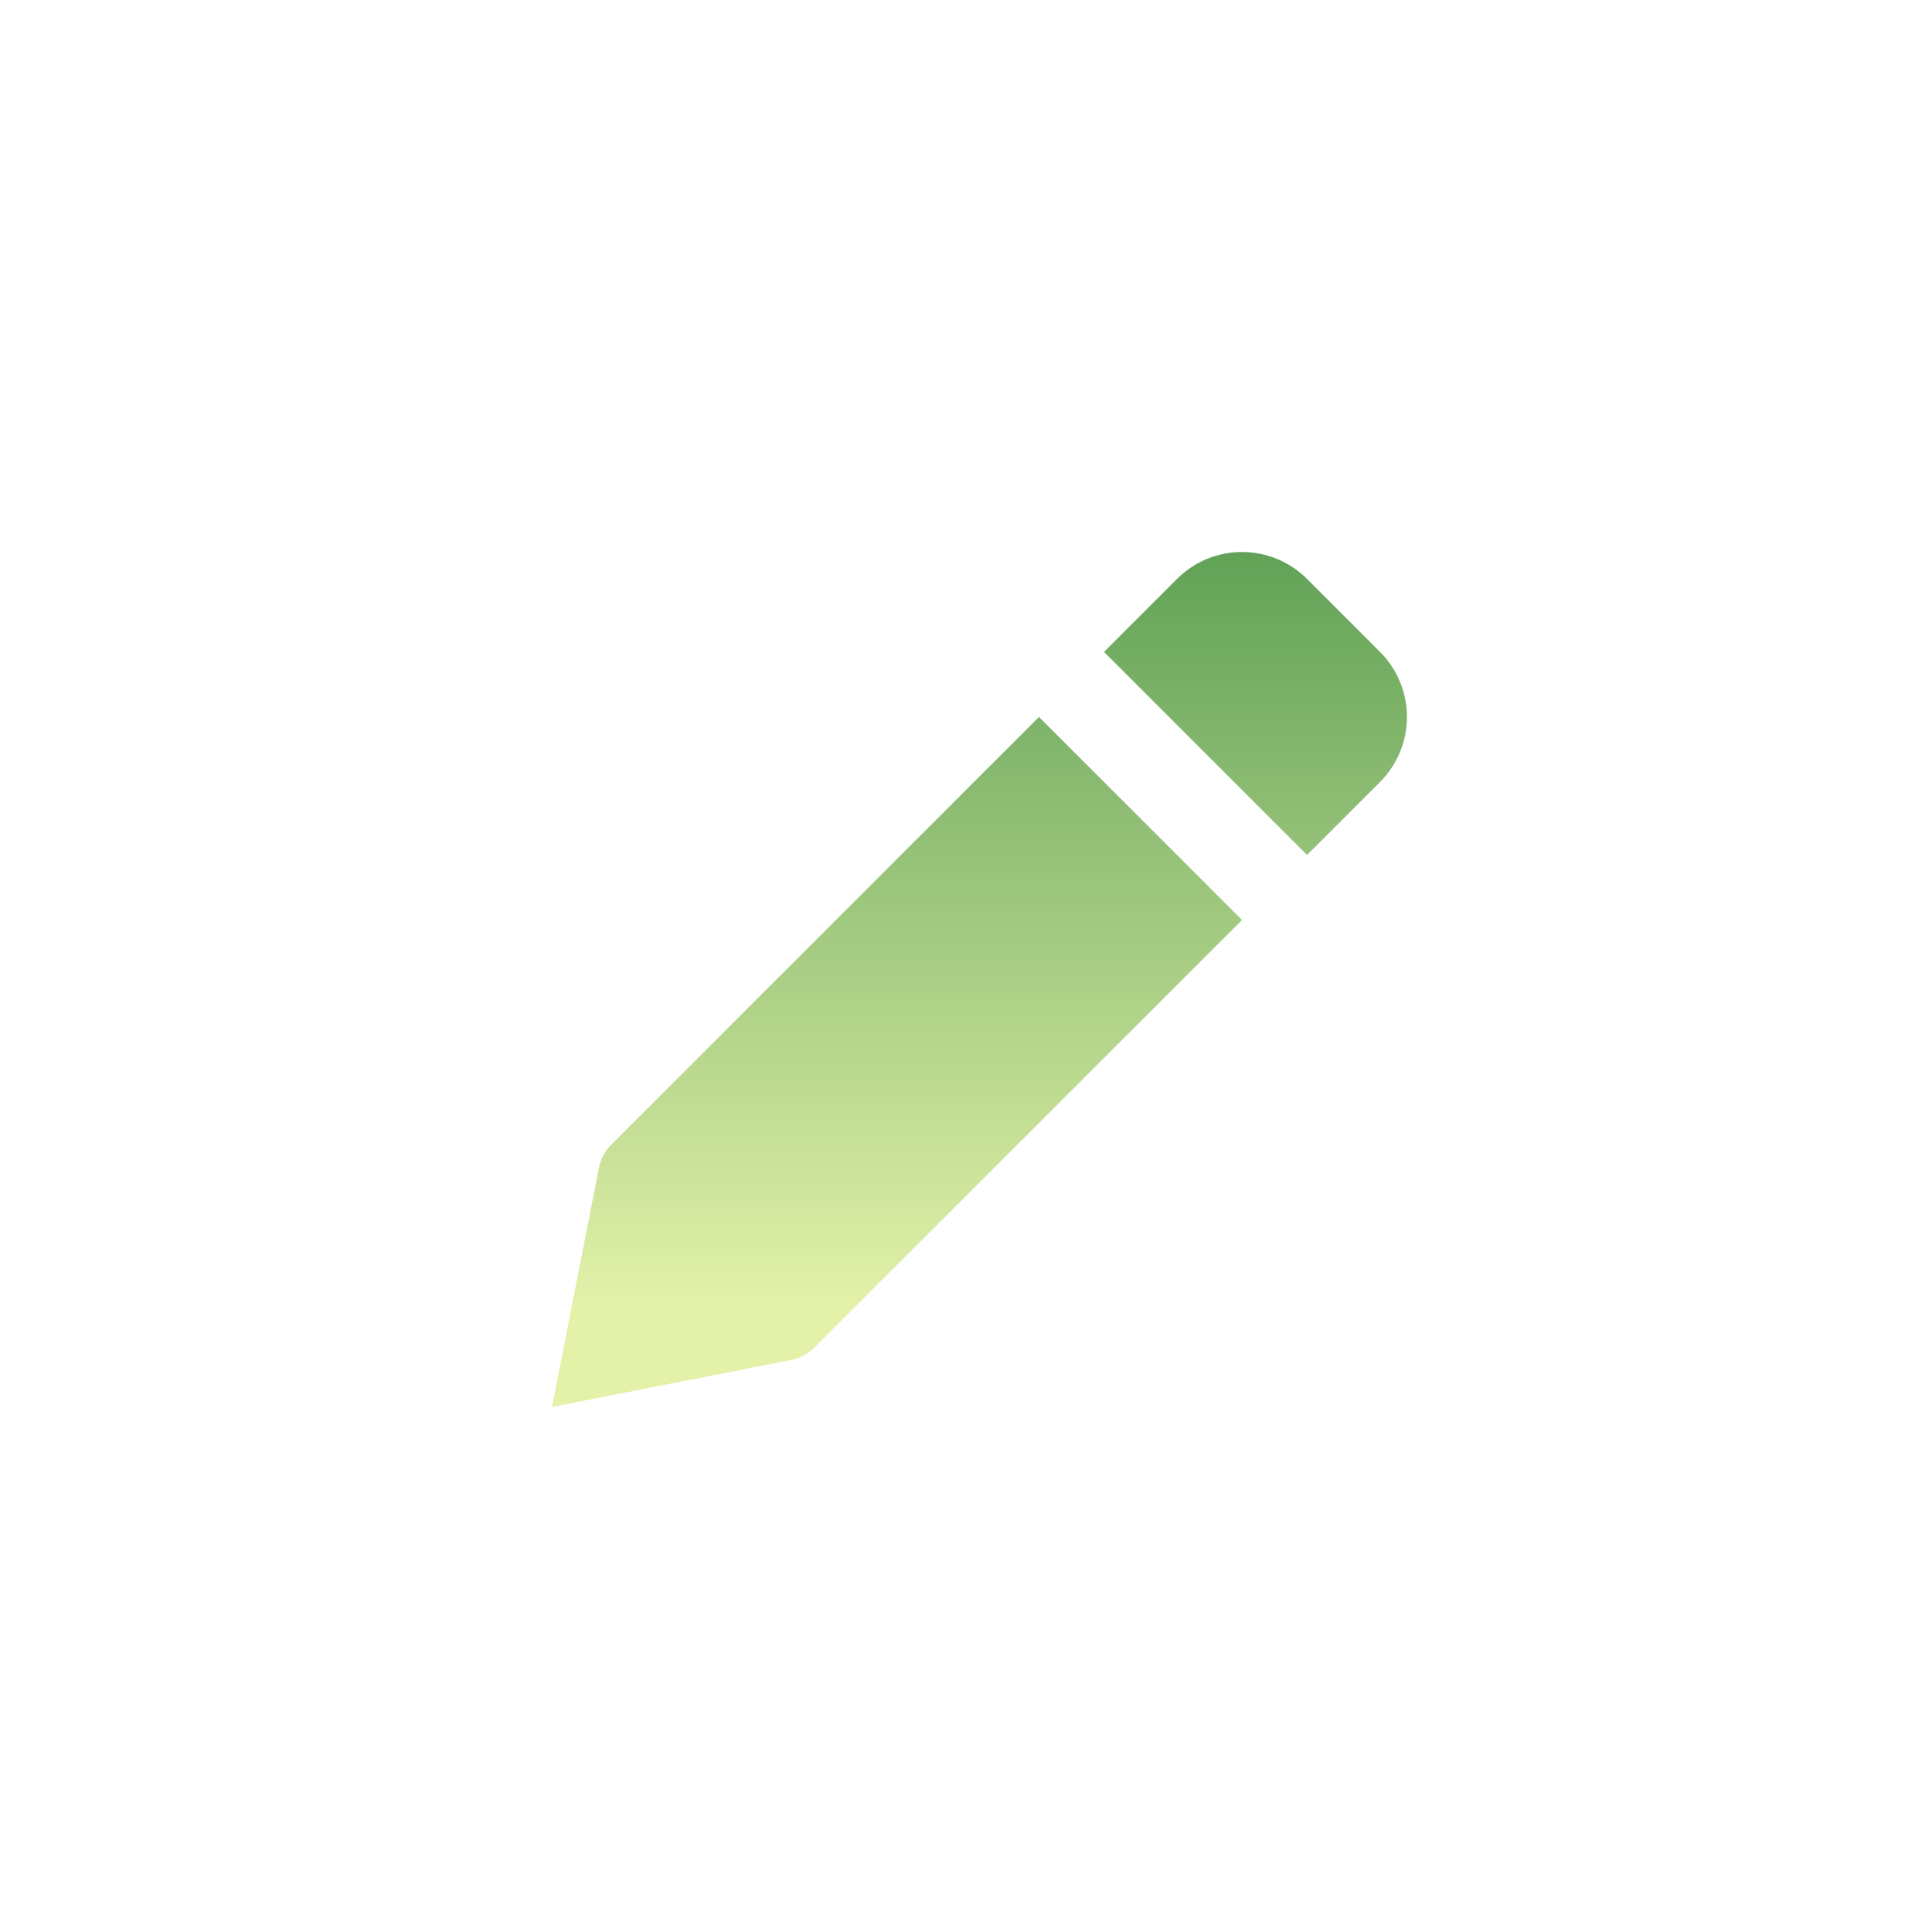 <svg width="42" height="42" viewBox="0 0 42 42" fill="none" xmlns="http://www.w3.org/2000/svg">
<g filter="url(#filter0_i_237_10)">
<circle cx="21" cy="21" r="21" fill="white"/>
</g>
<path d="M17.707 29.293L27 20L22.586 15.586L13.293 24.879C13.165 25.007 13.074 25.167 13.03 25.343L12 30.586L17.242 29.556C17.418 29.512 17.579 29.421 17.707 29.293ZM30 17C30.375 16.625 30.586 16.116 30.586 15.586C30.586 15.055 30.375 14.547 30 14.172L28.414 12.586C28.039 12.211 27.53 12 27 12C26.47 12 25.961 12.211 25.586 12.586L24 14.172L28.414 18.586L30 17Z" fill="url(#paint0_linear_237_10)"/>
<defs>
<filter id="filter0_i_237_10" x="0" y="0" width="44" height="44" filterUnits="userSpaceOnUse" color-interpolation-filters="sRGB">
<feFlood flood-opacity="0" result="BackgroundImageFix"/>
<feBlend mode="normal" in="SourceGraphic" in2="BackgroundImageFix" result="shape"/>
<feColorMatrix in="SourceAlpha" type="matrix" values="0 0 0 0 0 0 0 0 0 0 0 0 0 0 0 0 0 0 127 0" result="hardAlpha"/>
<feOffset dx="2" dy="2"/>
<feGaussianBlur stdDeviation="2"/>
<feComposite in2="hardAlpha" operator="arithmetic" k2="-1" k3="1"/>
<feColorMatrix type="matrix" values="0 0 0 0 0 0 0 0 0 0 0 0 0 0 0 0 0 0 0.2 0"/>
<feBlend mode="normal" in2="shape" result="effect1_innerShadow_237_10"/>
</filter>
<linearGradient id="paint0_linear_237_10" x1="21.293" y1="12" x2="21.293" y2="30.586" gradientUnits="userSpaceOnUse">
<stop stop-color="#61A257"/>
<stop offset="0.88" stop-color="#E3F1A9"/>
</linearGradient>
</defs>
</svg>
